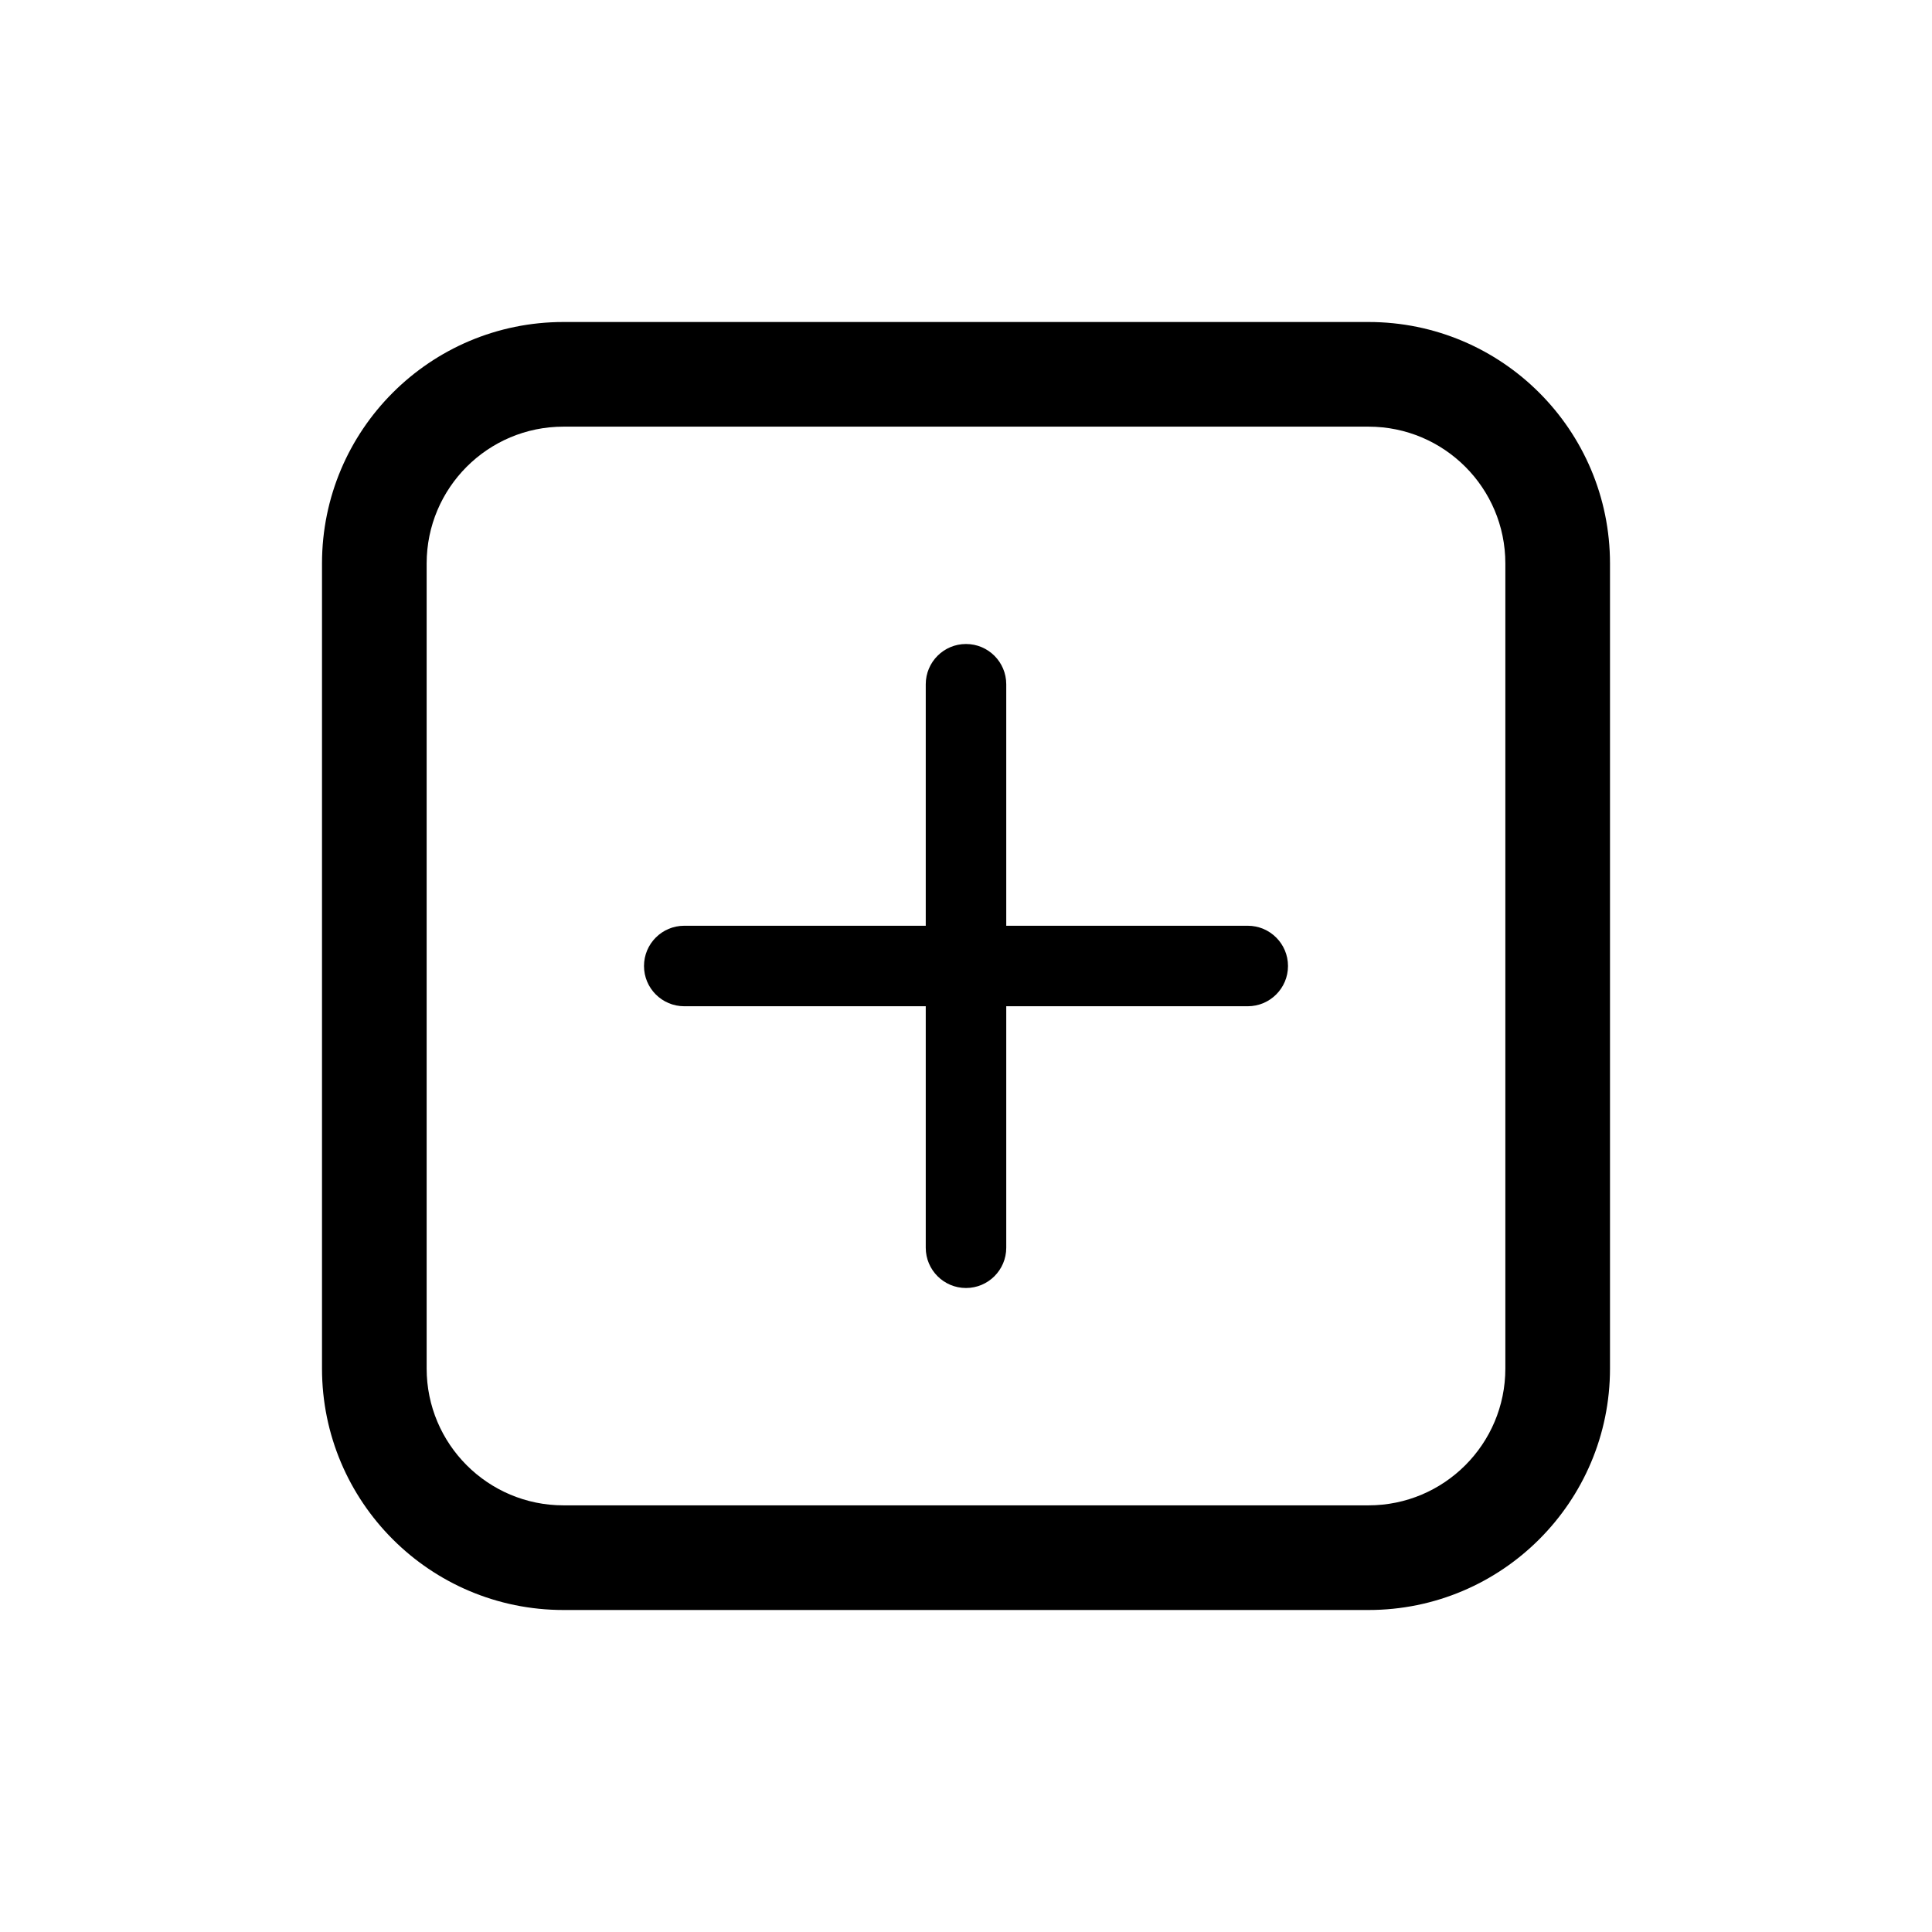 <svg width="48" height="48" viewBox="0 0 48 48" fill="none" xmlns="http://www.w3.org/2000/svg">
<path d="M17 25C16.448 25 16 24.552 16 24C16 23.448 16.448 23 17 23H23V17C23 16.448 23.448 16 24 16C24.552 16 25 16.448 25 17V23H31C31.552 23 32 23.448 32 24C32 24.552 31.552 25 31 25H25V31C25 31.552 24.552 32 24 32C23.448 32 23 31.552 23 31V25H17Z" fill="black"/>
<path fill-rule="evenodd" clip-rule="evenodd" d="M8 14C8 10.686 10.686 8 14 8H34C37.314 8 40 10.686 40 14V34C40 37.314 37.314 40 34 40H14C10.686 40 8 37.314 8 34V14ZM14 10.6H34C35.878 10.6 37.4 12.122 37.4 14V34C37.4 35.878 35.878 37.4 34 37.4H14C12.122 37.4 10.6 35.878 10.6 34V14C10.6 12.122 12.122 10.6 14 10.6Z" fill="black"/>
</svg>

